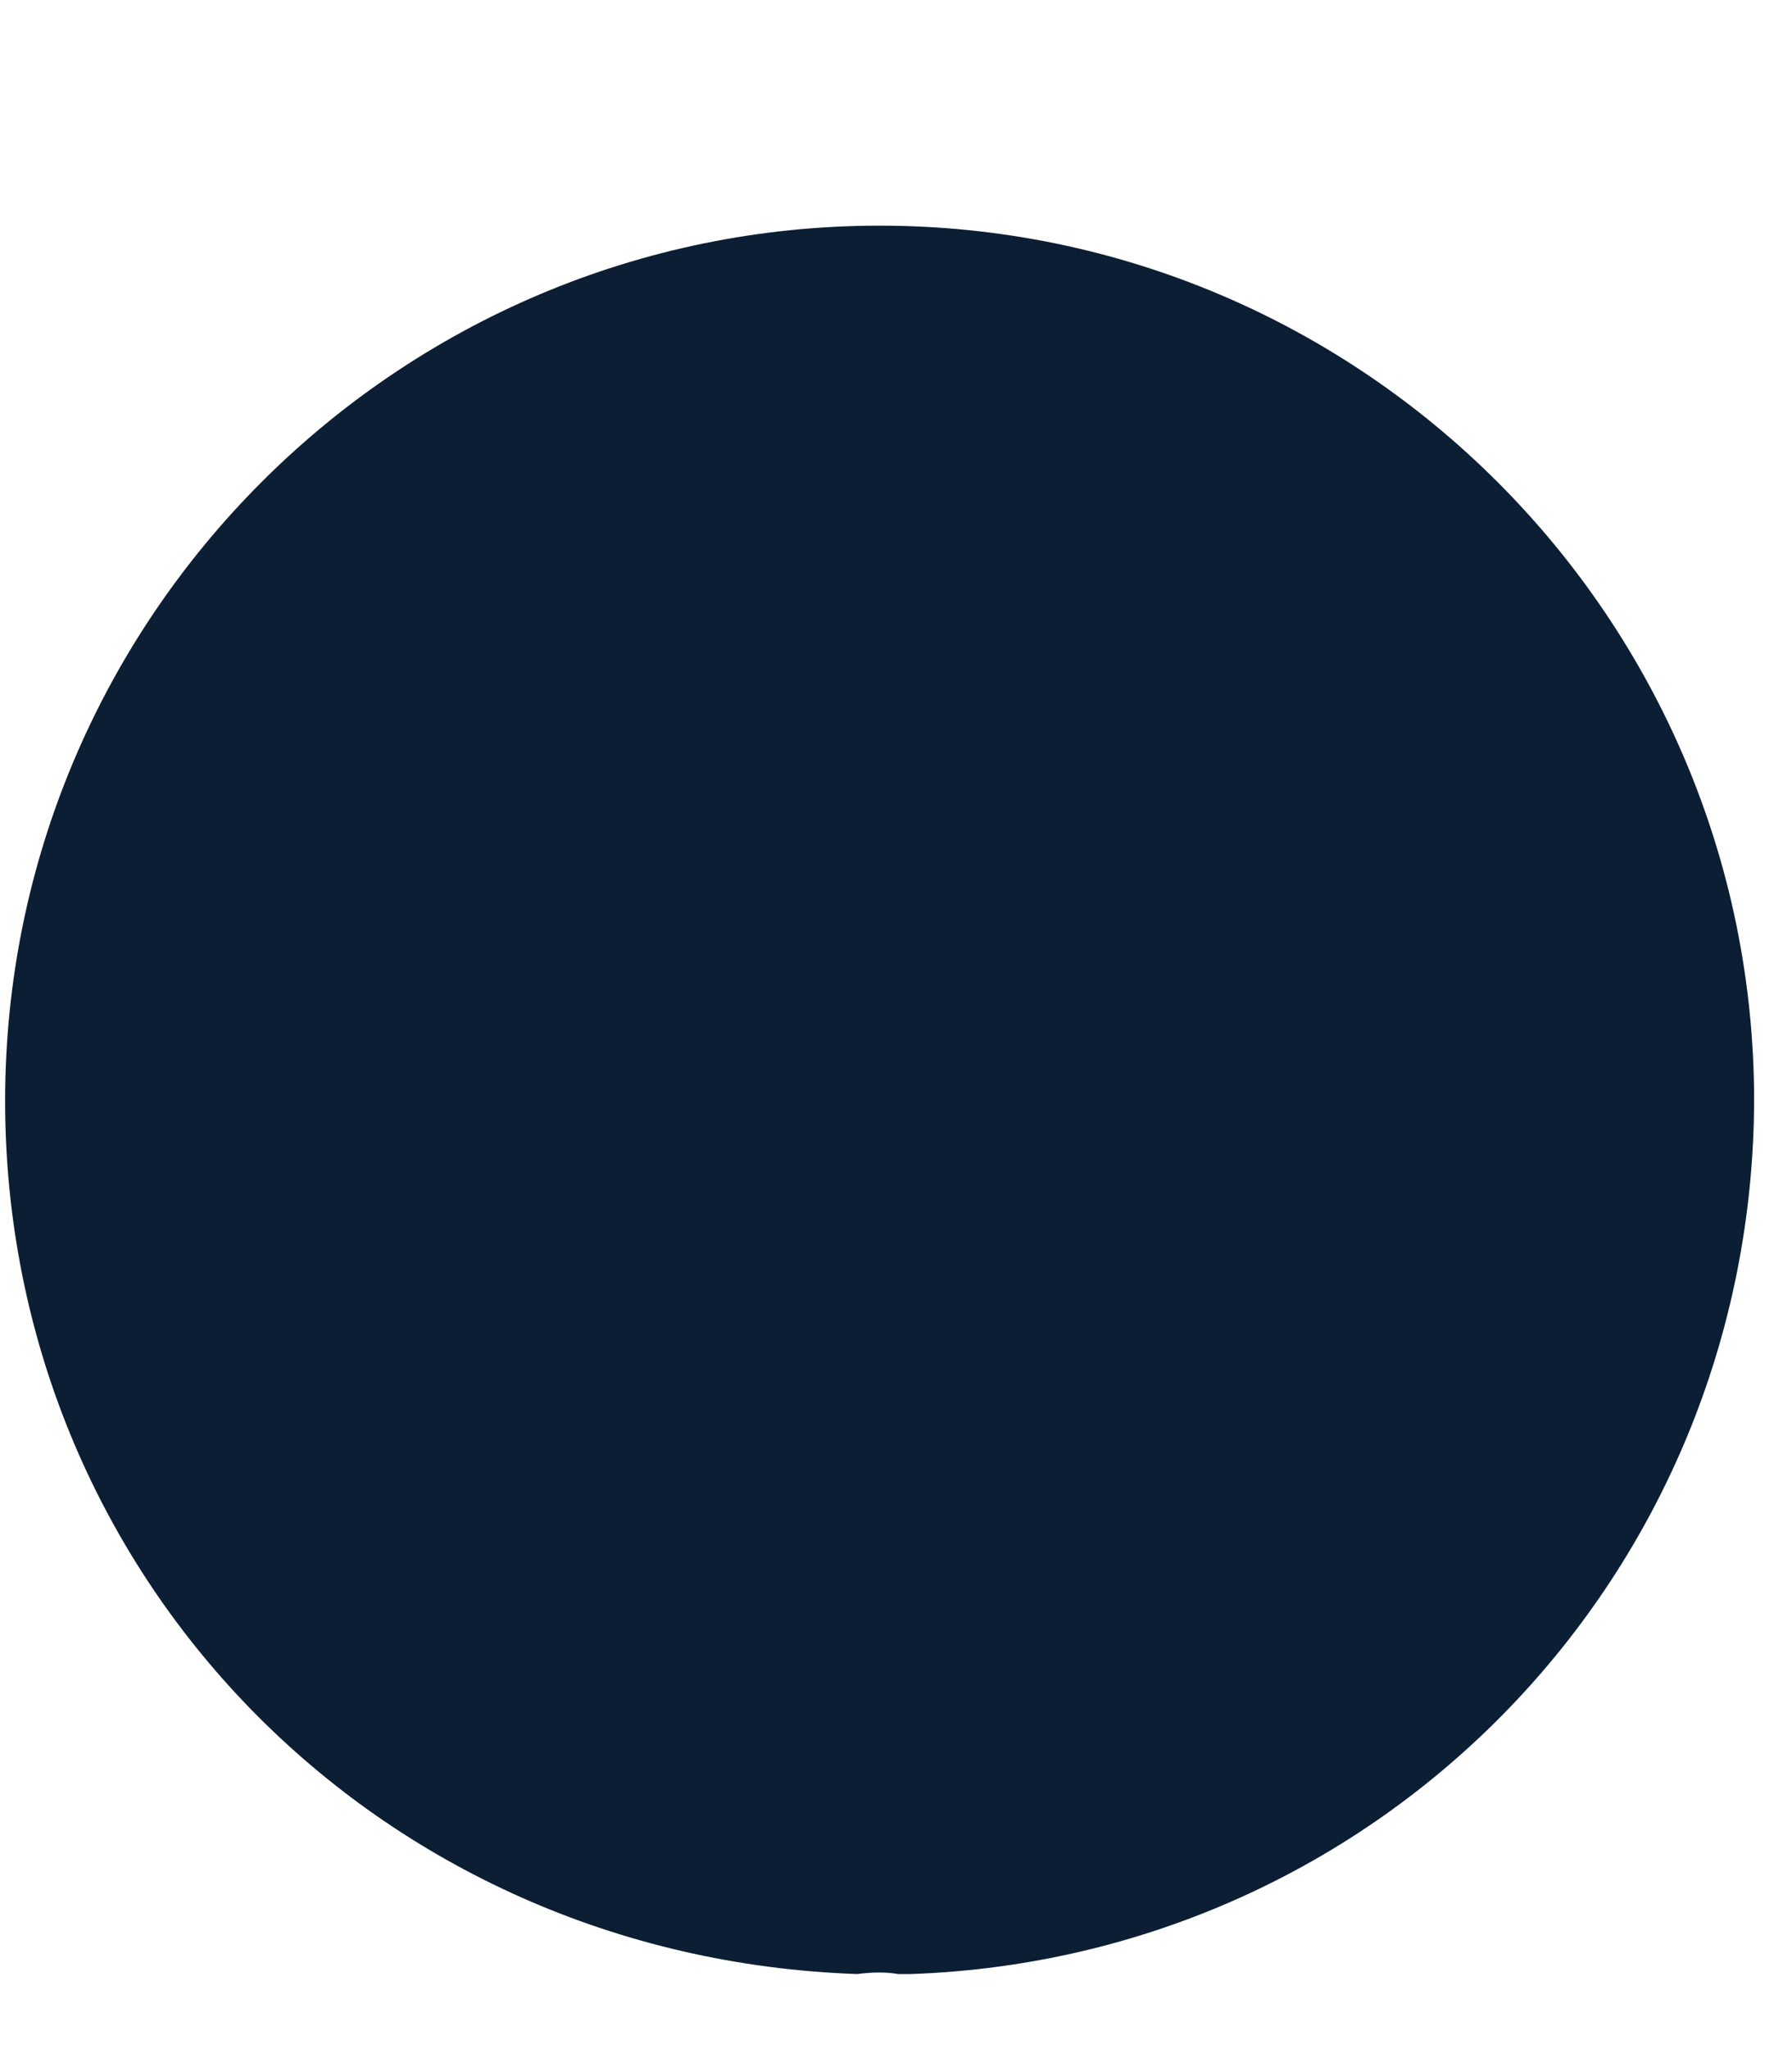 <?xml version="1.0" encoding="UTF-8" standalone="no"?><svg width='7' height='8' viewBox='0 0 7 8' fill='none' xmlns='http://www.w3.org/2000/svg'>
<path d='M3.436 0.881C1.551 0.881 0.02 2.413 0.02 4.298C0.02 6.146 1.465 7.642 3.349 7.707C3.407 7.699 3.465 7.699 3.508 7.707C3.522 7.707 3.529 7.707 3.544 7.707C3.551 7.707 3.551 7.707 3.558 7.707C5.399 7.642 6.845 6.146 6.852 4.298C6.852 2.413 5.32 0.881 3.436 0.881Z' fill='#0C1E33'/>
</svg>
